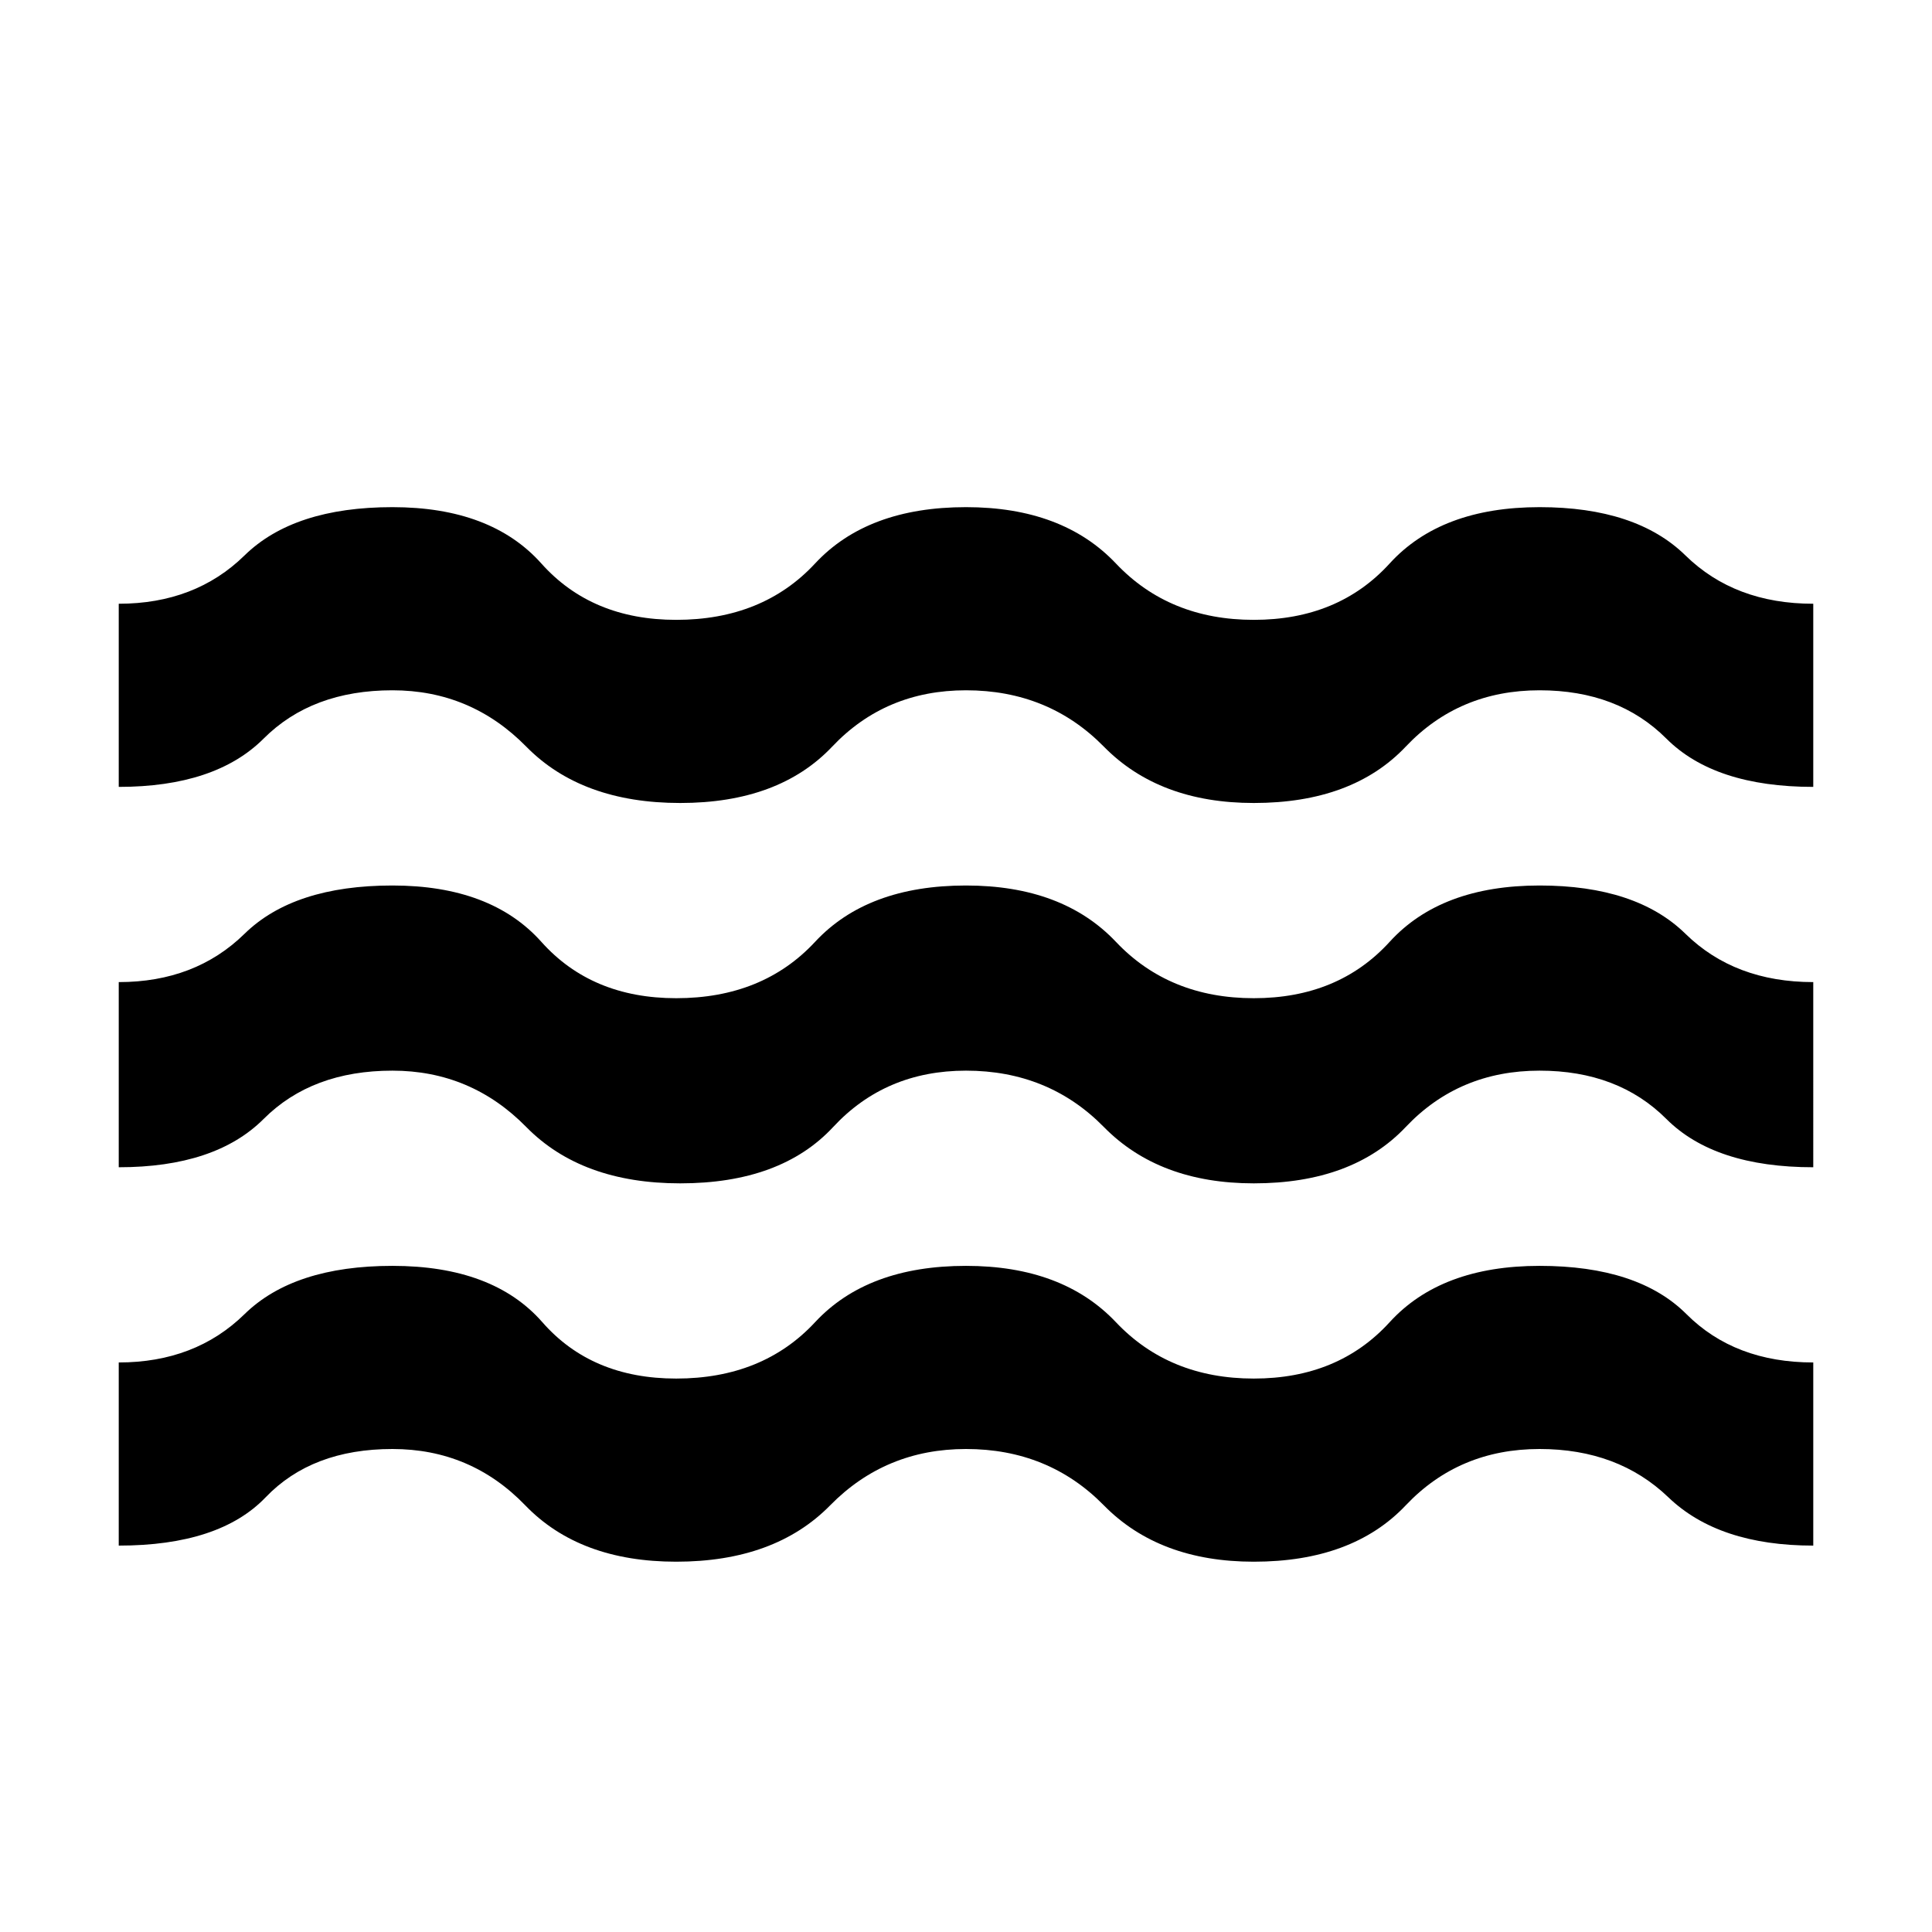 <svg xmlns="http://www.w3.org/2000/svg" height="48" width="48"><path d="M2.95 38.4v-4.55q1.9 0 3.125-1.2t3.675-1.2q2.5 0 3.725 1.4t3.325 1.4q2.15 0 3.45-1.4 1.3-1.4 3.75-1.4 2.4 0 3.725 1.4 1.325 1.4 3.425 1.4 2.1 0 3.375-1.4t3.725-1.4q2.45 0 3.65 1.2 1.2 1.2 3.15 1.2v4.55q-2.35 0-3.6-1.2t-3.2-1.2q-2 0-3.325 1.4-1.325 1.4-3.775 1.4-2.35 0-3.725-1.4T24 36q-2 0-3.375 1.4T16.8 38.8q-2.4 0-3.75-1.4T9.75 36q-2 0-3.15 1.2t-3.65 1.2Zm0-9.4v-4.6q1.9 0 3.125-1.2T9.75 22q2.45 0 3.7 1.4t3.35 1.4q2.15 0 3.45-1.4Q21.55 22 24 22q2.4 0 3.725 1.4 1.325 1.4 3.425 1.4 2.1 0 3.375-1.4T38.25 22q2.4 0 3.625 1.2t3.175 1.2V29q-2.45 0-3.65-1.2-1.2-1.2-3.15-1.2-2 0-3.325 1.4-1.325 1.4-3.775 1.4-2.35 0-3.725-1.4T24 26.6q-2 0-3.3 1.4-1.3 1.4-3.8 1.4-2.45 0-3.825-1.4T9.75 26.6q-2 0-3.2 1.2-1.2 1.2-3.6 1.2Zm0-9.45V15q1.9 0 3.125-1.2t3.675-1.2q2.45 0 3.7 1.4t3.35 1.4q2.15 0 3.45-1.4 1.3-1.4 3.75-1.4 2.4 0 3.725 1.4 1.325 1.4 3.425 1.4 2.1 0 3.375-1.4t3.725-1.4q2.4 0 3.625 1.2T45.05 15v4.55q-2.45 0-3.65-1.2-1.2-1.2-3.15-1.2-2 0-3.325 1.4-1.325 1.4-3.775 1.4-2.35 0-3.725-1.4T24 17.15q-2 0-3.325 1.4-1.325 1.4-3.775 1.4t-3.825-1.4q-1.375-1.4-3.325-1.4-2 0-3.2 1.2-1.2 1.2-3.6 1.2Z"/></svg>